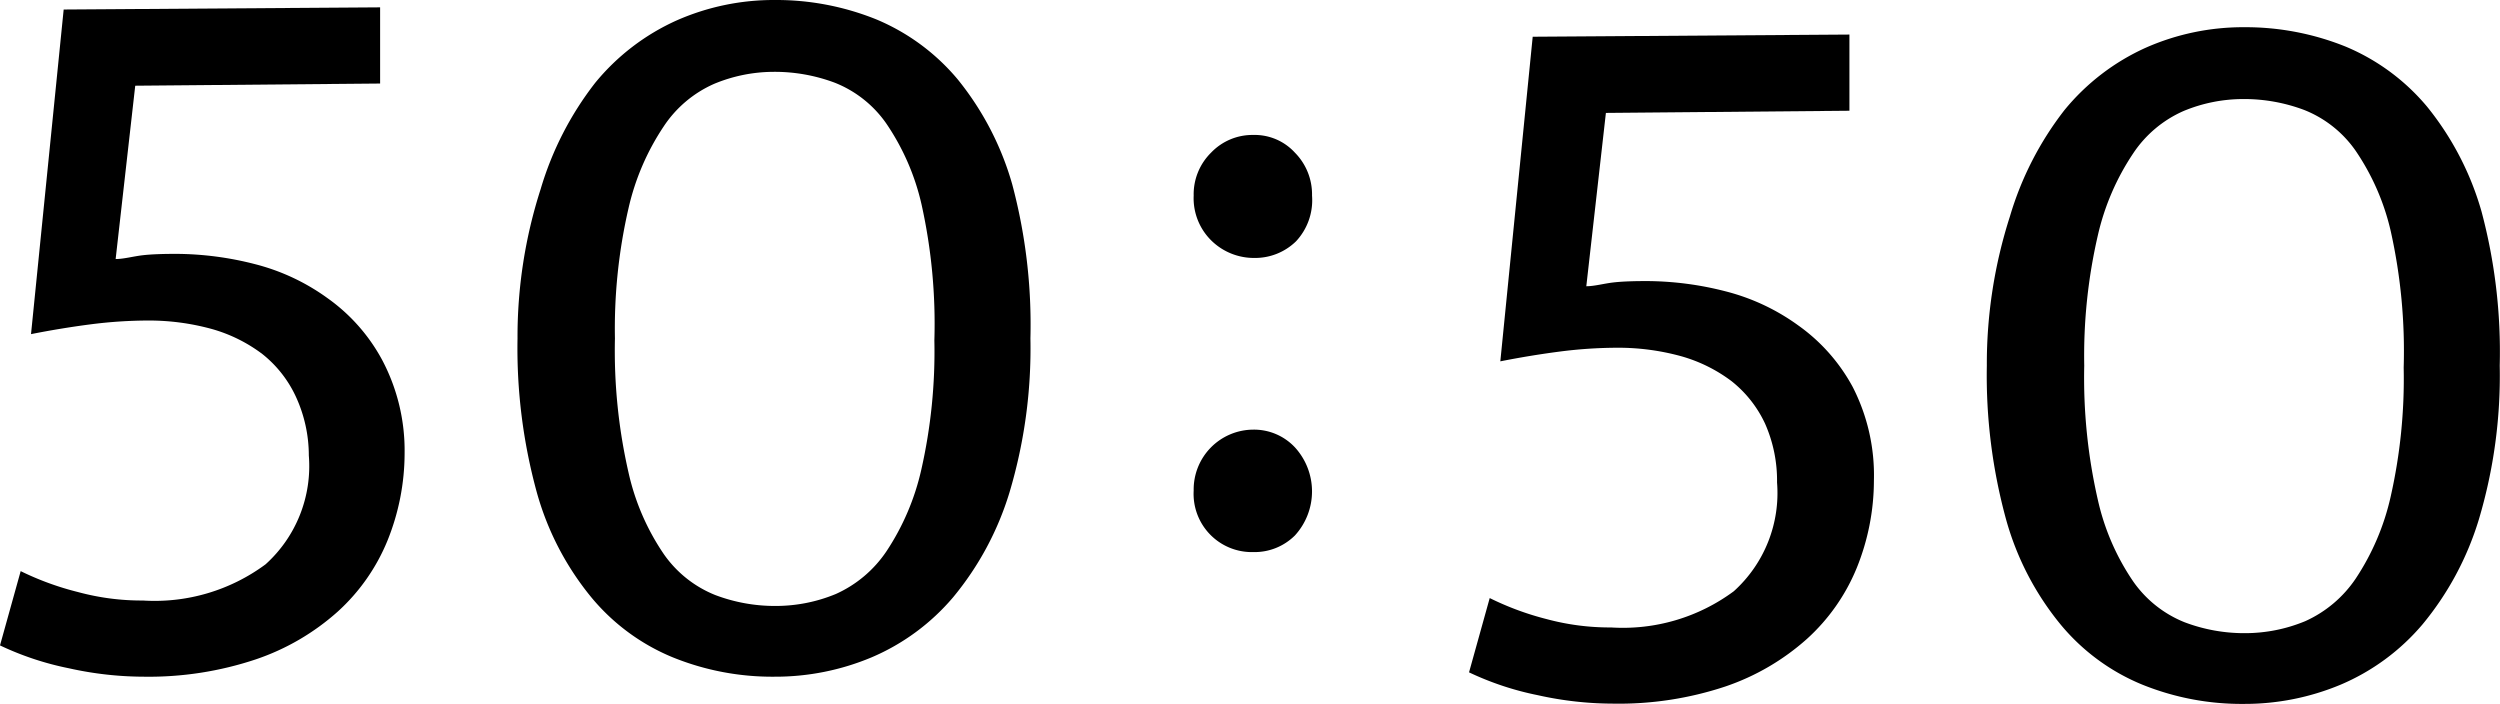 <svg id="Layer_1" data-name="Layer 1" xmlns="http://www.w3.org/2000/svg" viewBox="0 0 91.88 25.87"><title>fifty</title><path d="M16.1,16.4v2.8l-9,.08-.72,6.37c.3,0,.65-.1,1-.14s.79-.05,1.23-.05a11.79,11.79,0,0,1,2.9.38,7.84,7.84,0,0,1,2.66,1.25,6.64,6.64,0,0,1,2,2.26A7.11,7.11,0,0,1,17,32.79,8.58,8.58,0,0,1,16.37,36a7.19,7.19,0,0,1-1.83,2.61,8.69,8.69,0,0,1-3,1.75A12.4,12.4,0,0,1,7.42,41a12.76,12.76,0,0,1-2.76-.31,10.89,10.89,0,0,1-2.53-.84l.76-2.73A10.58,10.58,0,0,0,5,37.89a8.93,8.93,0,0,0,2.38.31,6.85,6.85,0,0,0,4.51-1.33,4.86,4.86,0,0,0,1.59-4A5.17,5.17,0,0,0,13,30.7a4.31,4.31,0,0,0-1.23-1.56,5.59,5.59,0,0,0-1.86-.92,8.71,8.71,0,0,0-2.34-.31,16.86,16.86,0,0,0-2.11.14q-1.08.14-2.19.36L4.47,16.48Z" transform="translate(-2.13 -16.13)"/><path d="M30.6,16.13a9.83,9.83,0,0,1,3.73.71,7.84,7.84,0,0,1,3,2.21,10.83,10.83,0,0,1,2,3.85A20,20,0,0,1,40,28.57a18.48,18.48,0,0,1-.77,5.66,11.09,11.09,0,0,1-2.07,3.85,8.07,8.07,0,0,1-3,2.21A9.14,9.14,0,0,1,30.6,41a9.73,9.73,0,0,1-3.74-.71,7.67,7.67,0,0,1-3-2.21,10.51,10.51,0,0,1-2-3.85,20,20,0,0,1-.71-5.66A17.7,17.7,0,0,1,22,23.08,11.8,11.8,0,0,1,24,19.18a8.22,8.22,0,0,1,3-2.3A8.85,8.85,0,0,1,30.6,16.13ZM24.73,28.57a20.1,20.1,0,0,0,.5,4.93,8.67,8.67,0,0,0,1.3,3A4.21,4.21,0,0,0,28.42,38a6.19,6.19,0,0,0,2.22.4,5.77,5.77,0,0,0,2.21-.44,4.42,4.42,0,0,0,1.86-1.57,9,9,0,0,0,1.28-3,19.63,19.63,0,0,0,.48-4.75A20.24,20.24,0,0,0,36,23.65a8.7,8.7,0,0,0-1.31-3,4.18,4.18,0,0,0-1.88-1.48,6.28,6.28,0,0,0-2.23-.4,5.72,5.72,0,0,0-2.2.44,4.3,4.3,0,0,0-1.86,1.57,9,9,0,0,0-1.29,3A19.66,19.66,0,0,0,24.73,28.57Z" transform="translate(-2.13 -16.13)"/><path d="M70.1,17.4v2.8l-8.95.08-.72,6.37c.3,0,.65-.1,1-.14s.79-.05,1.23-.05a11.79,11.79,0,0,1,2.9.38,7.84,7.84,0,0,1,2.66,1.25,6.64,6.64,0,0,1,2,2.26A7.11,7.11,0,0,1,71,33.79,8.58,8.58,0,0,1,70.37,37a7.19,7.19,0,0,1-1.83,2.61,8.69,8.69,0,0,1-3,1.75,12.4,12.4,0,0,1-4.13.63,12.76,12.76,0,0,1-2.76-.31,10.89,10.89,0,0,1-2.53-.84l.76-2.73a10.58,10.58,0,0,0,2.08.77,8.93,8.93,0,0,0,2.38.31,6.85,6.85,0,0,0,4.51-1.33,4.86,4.86,0,0,0,1.59-4A5.17,5.17,0,0,0,67,31.7a4.31,4.31,0,0,0-1.23-1.56,5.59,5.59,0,0,0-1.86-.92,8.71,8.71,0,0,0-2.34-.31,16.86,16.86,0,0,0-2.11.14q-1.08.14-2.19.36l1.19-11.93Z" transform="translate(-2.13 -16.13)"/><path d="M84.6,17.13a9.83,9.83,0,0,1,3.73.71,7.84,7.84,0,0,1,3,2.21,10.83,10.83,0,0,1,2,3.85A20,20,0,0,1,94,29.57a18.48,18.48,0,0,1-.77,5.66,11.09,11.09,0,0,1-2.07,3.85,8.07,8.07,0,0,1-3,2.21A9.14,9.14,0,0,1,84.6,42a9.73,9.73,0,0,1-3.74-.71,7.67,7.67,0,0,1-3-2.21,10.51,10.51,0,0,1-2-3.85,20,20,0,0,1-.71-5.66A17.7,17.7,0,0,1,76,24.08a11.8,11.8,0,0,1,2-3.9,8.22,8.22,0,0,1,3-2.3A8.85,8.85,0,0,1,84.6,17.13ZM78.73,29.57a20.1,20.1,0,0,0,.5,4.93,8.67,8.67,0,0,0,1.3,3A4.21,4.21,0,0,0,82.42,39a6.19,6.19,0,0,0,2.22.4,5.77,5.77,0,0,0,2.21-.44,4.42,4.42,0,0,0,1.86-1.57,9,9,0,0,0,1.28-3,19.63,19.63,0,0,0,.48-4.75A20.24,20.24,0,0,0,90,24.65a8.7,8.7,0,0,0-1.31-3,4.18,4.18,0,0,0-1.88-1.48,6.28,6.28,0,0,0-2.23-.4,5.72,5.72,0,0,0-2.2.44,4.3,4.3,0,0,0-1.86,1.57,9,9,0,0,0-1.29,3A19.66,19.66,0,0,0,78.73,29.57Z" transform="translate(-2.13 -16.13)"/><path d="M46,23.32a2.15,2.15,0,0,1,.64-1.58,2.1,2.1,0,0,1,1.55-.65,2,2,0,0,1,1.53.65,2.18,2.18,0,0,1,.63,1.58A2.21,2.21,0,0,1,49.76,25a2.15,2.15,0,0,1-1.53.61A2.23,2.23,0,0,1,46.68,25,2.18,2.18,0,0,1,46,23.32Zm0,10.84a2.2,2.2,0,0,1,2.19-2.24,2.06,2.06,0,0,1,1.53.65,2.4,2.4,0,0,1,0,3.24,2.1,2.1,0,0,1-1.53.61A2.14,2.14,0,0,1,46,34.16Z" transform="translate(-2.13 -16.13)"/></svg>